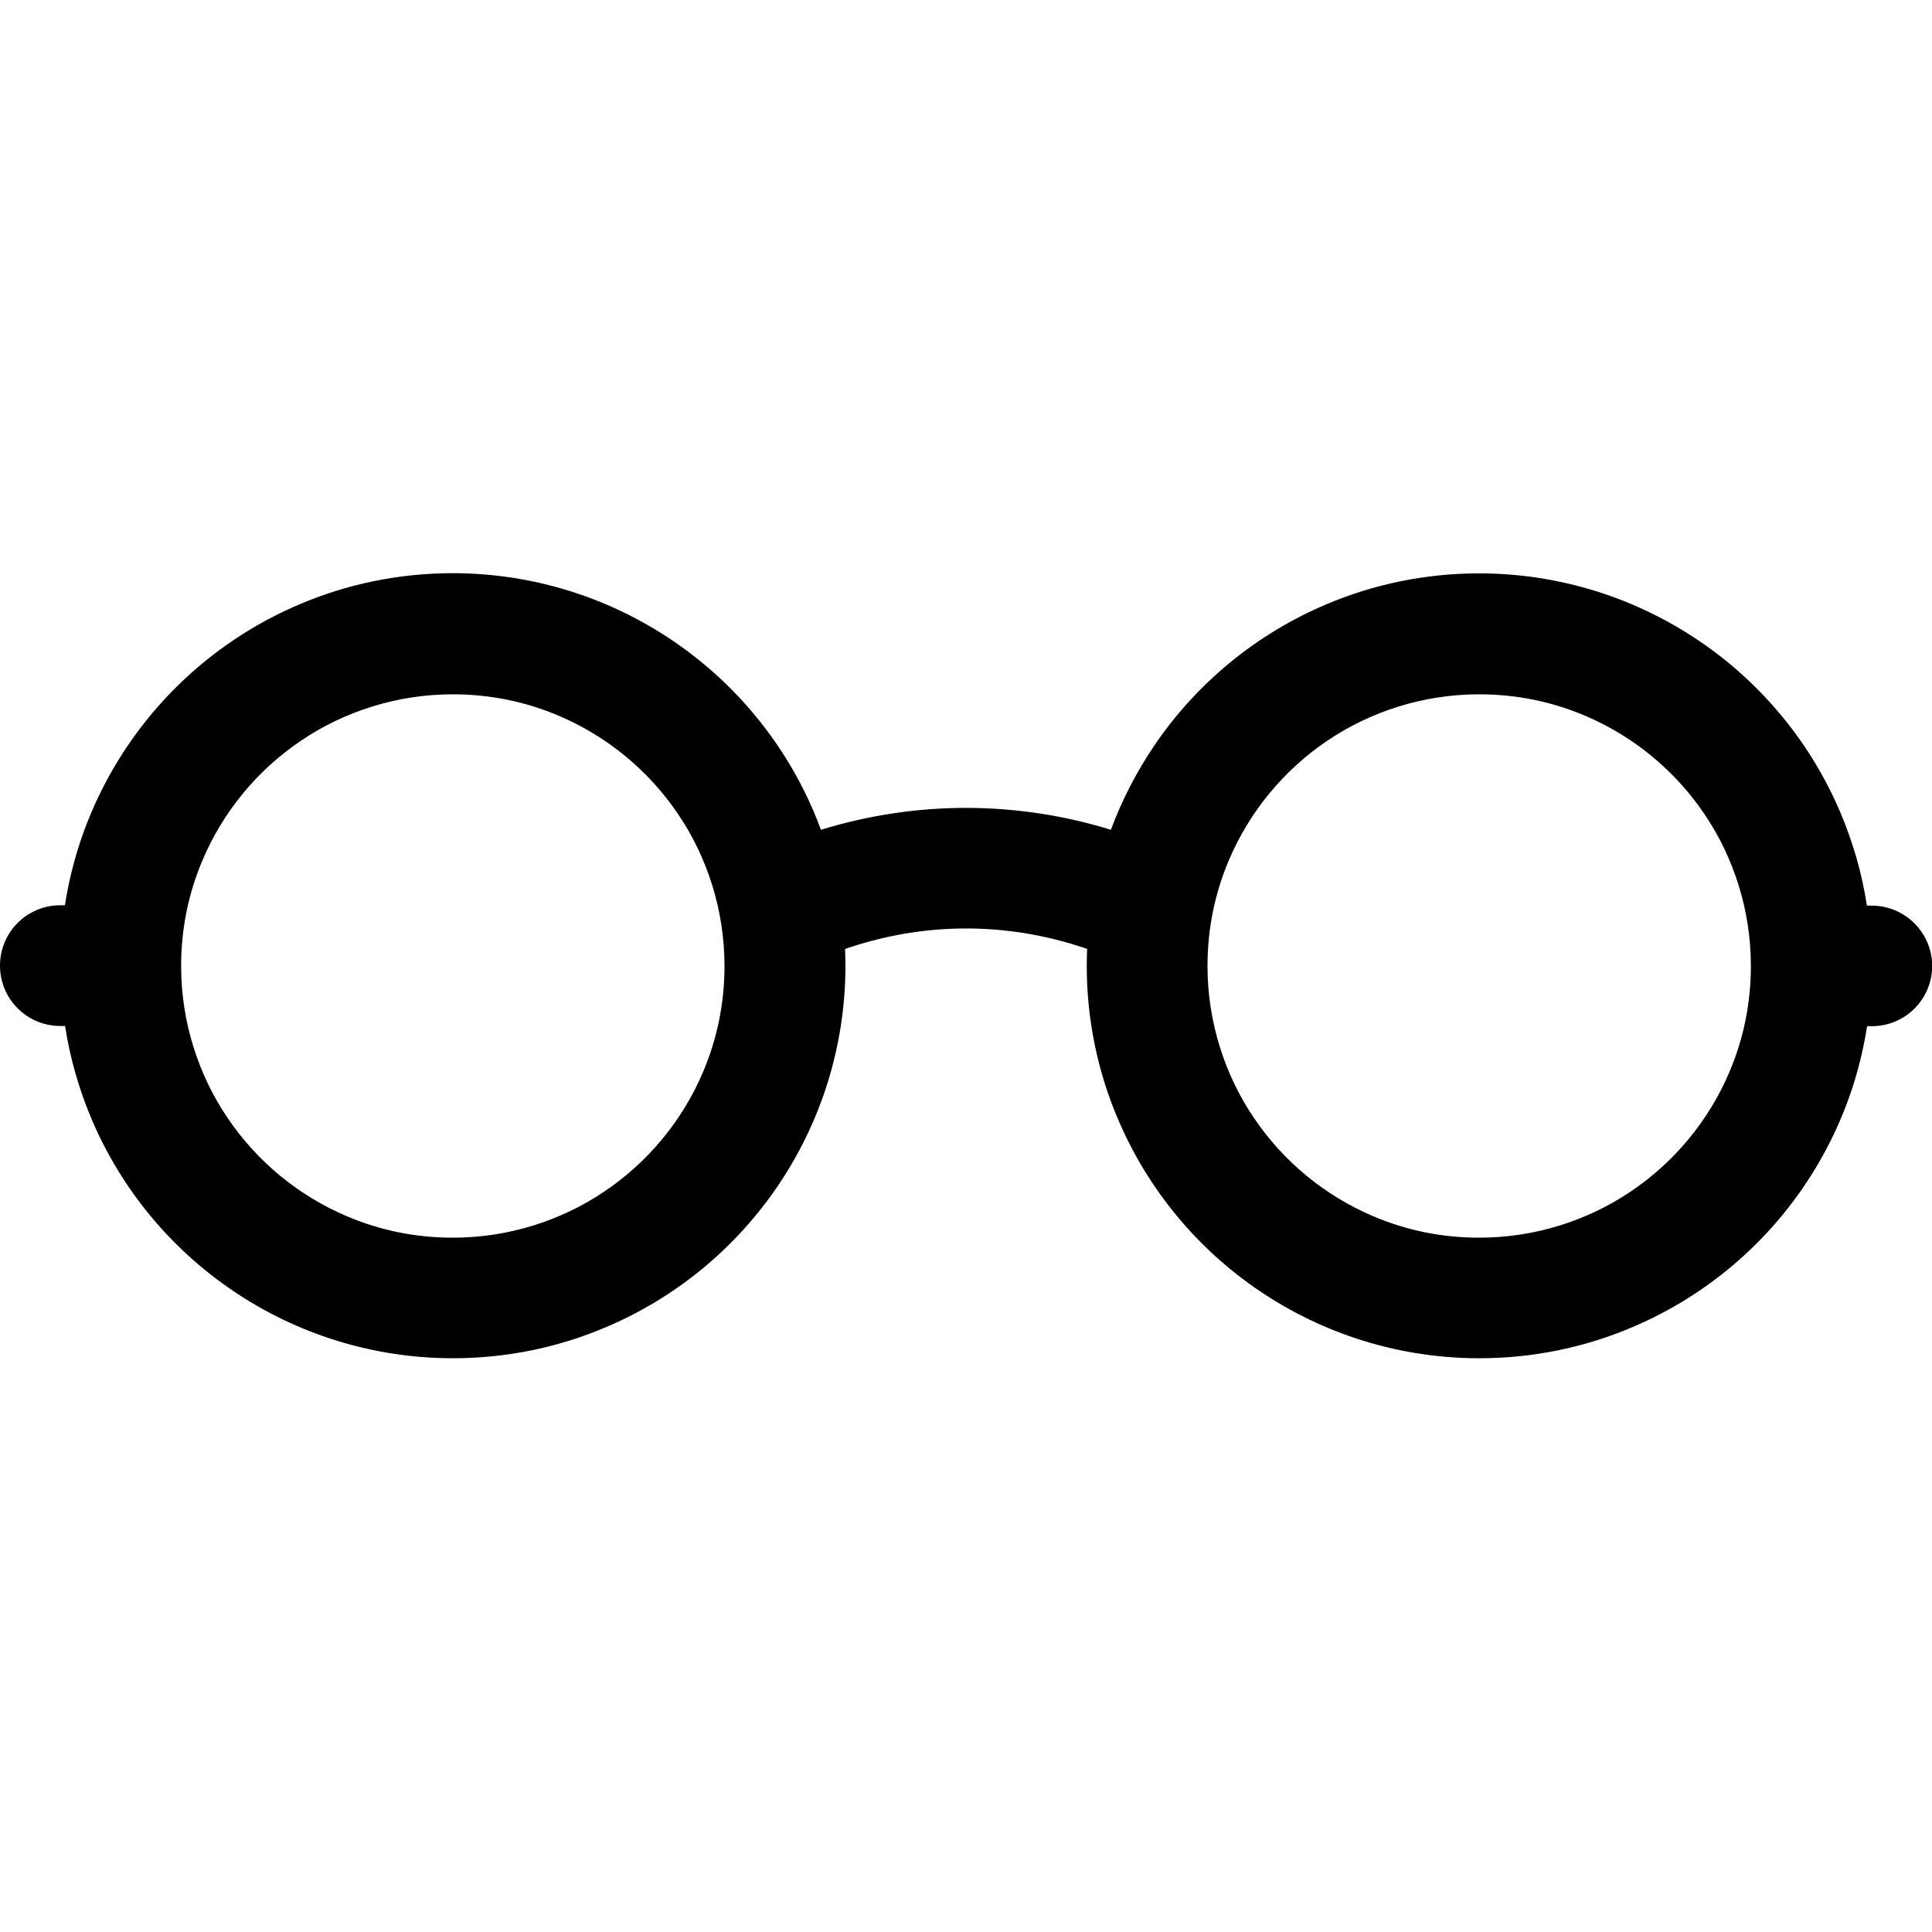 <svg xmlns="http://www.w3.org/2000/svg" viewBox="0 0 1024 1024"><path d="M992 480h-2.5c-2.6-17.1-7.4-33.5-13.9-49-15.8-37.4-42.1-69.1-75.3-91.5-16.6-11.2-34.9-20.1-54.5-26.2-19.6-6.1-40.4-9.4-61.8-9.4-28.6 0-56.1 5.8-81 16.4-37.4 15.8-69.1 42.1-91.5 75.3-9.2 13.7-16.9 28.5-22.7 44.2-25-7.7-50.9-11.6-76.8-11.6s-51.8 3.9-76.9 11.6c-1.1-3-2.3-6-3.5-8.9-15.8-37.4-42.1-69.1-75.3-91.5-16.6-11.2-34.9-20.1-54.5-26.2-19.6-6.1-40.4-9.4-61.8-9.4-28.6 0-56.1 5.8-81 16.4-37.4 15.8-69.1 42.1-91.5 75.3-11.2 16.6-20.1 34.9-26.2 54.5-3 9.7-5.3 19.6-6.9 29.8H32c-17.7 0-32 14.3-32 32s14.3 32 32 32h2.5c2.6 17.1 7.4 33.5 13.9 49 15.8 37.4 42.1 69.1 75.3 91.5 16.6 11.2 34.9 20.1 54.5 26.2 19.6 6.1 40.4 9.4 61.8 9.4 28.6 0 56.1-5.8 81-16.4 37.4-15.8 69.1-42.1 91.5-75.3 11.2-16.6 20.1-34.9 26.2-54.5 6.1-19.6 9.4-40.4 9.4-61.8 0-3-.1-5.9-.2-8.9l2.3-.8c20.1-6.7 41-10.1 61.9-10.1s41.8 3.4 61.9 10.1l2.2.7c-.1 3-.2 5.9-.2 8.9 0 28.6 5.8 56.1 16.4 81 15.8 37.4 42.1 69.1 75.3 91.5 16.6 11.2 34.9 20.1 54.5 26.2 19.6 6.1 40.4 9.4 61.8 9.4 28.6 0 56.1-5.8 81-16.4 37.4-15.8 69.1-42.1 91.5-75.3 11.2-16.6 20.1-34.9 26.2-54.5 3-9.7 5.3-19.6 6.9-29.8h2.5c17.7 0 32-14.3 32-32-.1-17.6-14.4-31.9-32.1-31.9zm-619.3 88c-10.9 25.8-29.2 47.9-52.2 63.4-11.5 7.8-24.2 13.9-37.7 18.1-13.5 4.2-27.9 6.5-42.8 6.5-20 0-38.8-4-56-11.3-25.8-10.9-47.9-29.2-63.4-52.2-7.8-11.5-13.9-24.2-18.1-37.7C98.3 541.3 96 527 96 512c0-20 4-38.8 11.3-56 10.9-25.8 29.2-47.9 52.2-63.4 11.5-7.8 24.2-13.9 37.7-18.1 13.5-4.2 27.9-6.5 42.8-6.5 20 0 38.8 4 56 11.3 25.8 10.9 47.9 29.2 63.4 52.2 7.8 11.5 13.9 24.2 18.1 37.7 4.2 13.5 6.5 27.9 6.5 42.8 0 20-4 38.8-11.3 56zm544 0c-10.9 25.8-29.2 47.9-52.2 63.4-11.5 7.8-24.2 13.9-37.7 18.1-13.5 4.2-27.9 6.5-42.8 6.5-20 0-38.8-4-56-11.3-25.8-10.9-47.9-29.2-63.4-52.2-7.8-11.5-13.9-24.2-18.1-37.7-4.2-13.5-6.5-27.9-6.5-42.8 0-20 4-38.8 11.3-56 10.9-25.8 29.2-47.9 52.2-63.4 11.5-7.8 24.2-13.9 37.7-18.1 13.5-4.2 27.9-6.5 42.8-6.5 20 0 38.8 4 56 11.3 25.8 10.9 47.9 29.2 63.4 52.2 7.8 11.5 13.9 24.2 18.1 37.7 4.2 13.5 6.5 27.9 6.5 42.8 0 20-4 38.8-11.3 56z"/></svg>